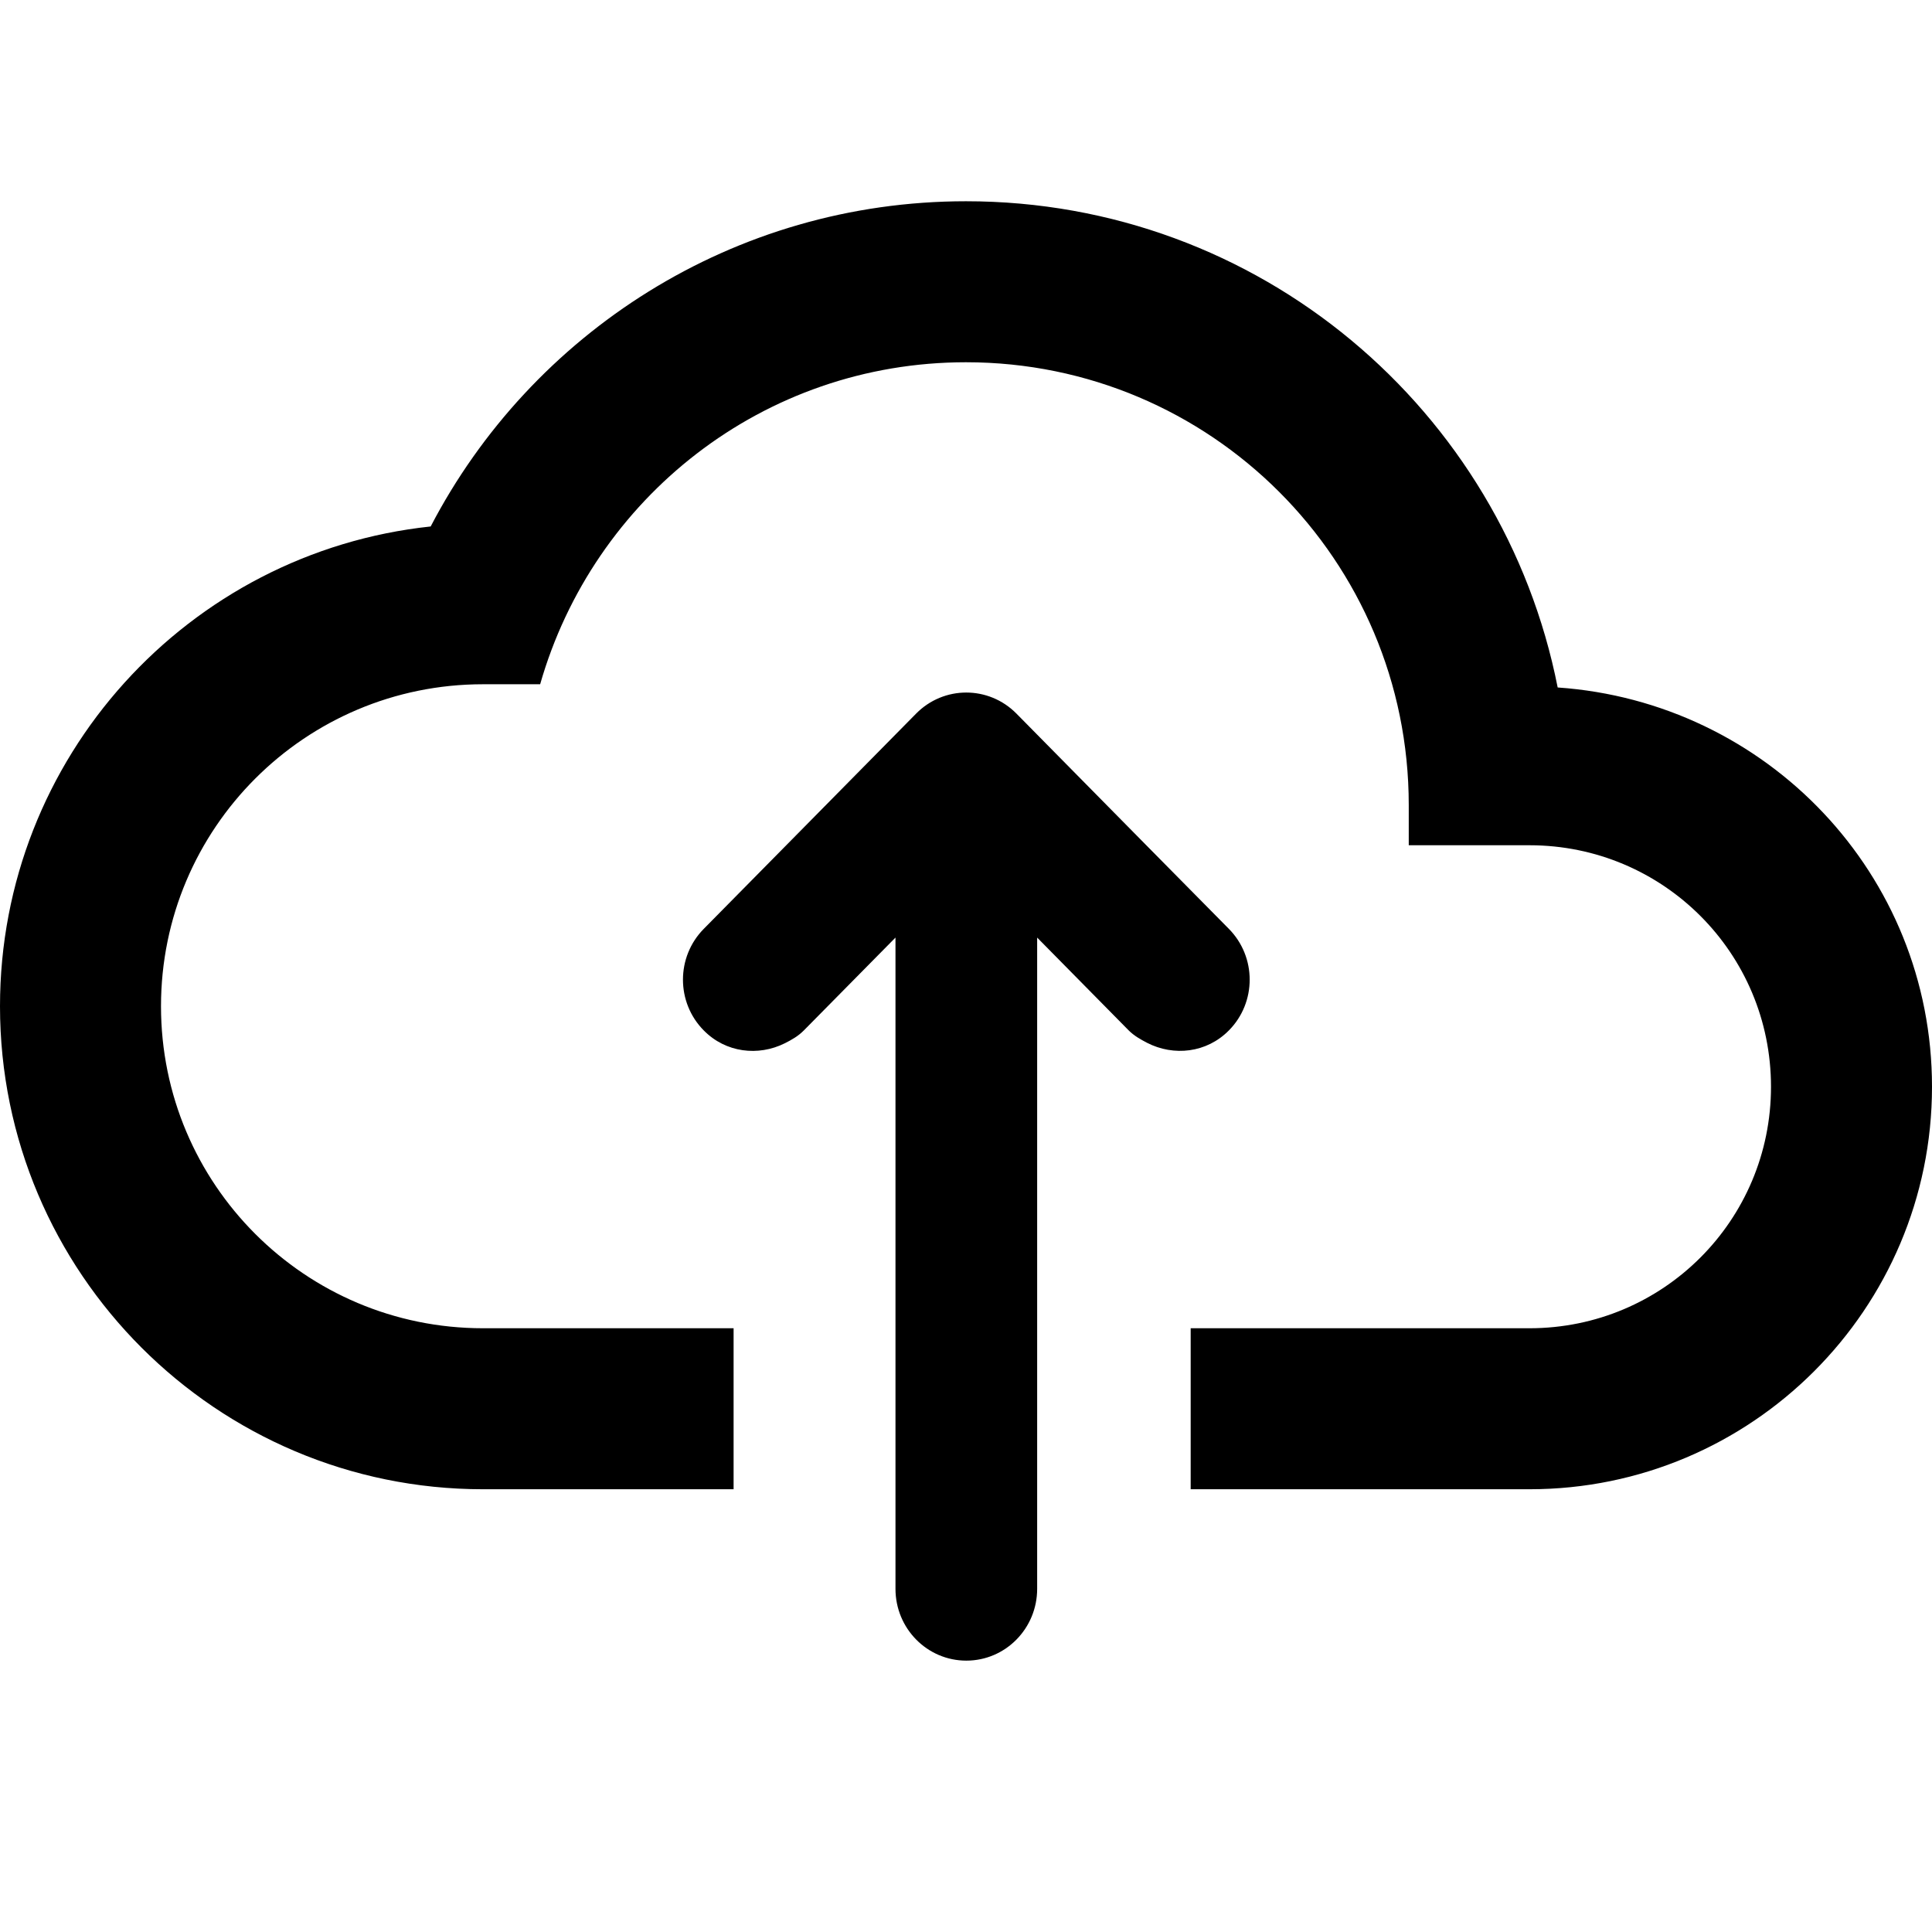 <svg id="iconPath" width="100%" height="100%" viewBox="0 0 24 24" xmlns="http://www.w3.org/2000/svg">
        <path d="M19.35,8.54 C21.949,8.72 24,10.86 24,13.5 C24,16.26 21.76,18.5 19,18.5 L14.791,18.5 L14.791,16.5 L19,16.5 C20.66,16.5 22,15.16 22,13.5 C22,11.84 20.66,10.5 19,10.5 L17.5,10.5 L17.5,10 C17.5,6.96 15.04,4.5 12,4.5 C9.479,4.5 7.37,6.19 6.71,8.5 L6,8.5 C3.79,8.5 2,10.29 2,12.5 C2,14.71 3.79,16.5 6,16.5 L9.113,16.5 L9.113,18.5 L6,18.5 C2.689,18.5 0,15.81 0,12.5 C0,9.41 2.34,6.86 5.35,6.54 C6.6,4.14 9.109,2.5 12,2.5 C15.64,2.5 18.67,5.09 19.35,8.54 Z M15.266,12.8 C14.989,13.081 14.58,13.124 14.249,12.954 C14.169,12.912 14.089,12.868 14.021,12.8 L12.884,11.647 L12.884,19.737 C12.884,20.23 12.49,20.629 12.004,20.629 C11.518,20.629 11.124,20.23 11.124,19.737 L11.124,11.647 L9.986,12.8 C9.916,12.871 9.833,12.918 9.749,12.96 C9.42,13.124 9.015,13.078 8.742,12.8 C8.398,12.452 8.398,11.888 8.742,11.539 L9.783,10.484 L11.381,8.864 C11.725,8.516 12.282,8.516 12.626,8.864 L14.214,10.474 L15.266,11.539 C15.61,11.888 15.61,12.452 15.266,12.8 Z"  fill-rule="nonzero"></path>
</svg>

